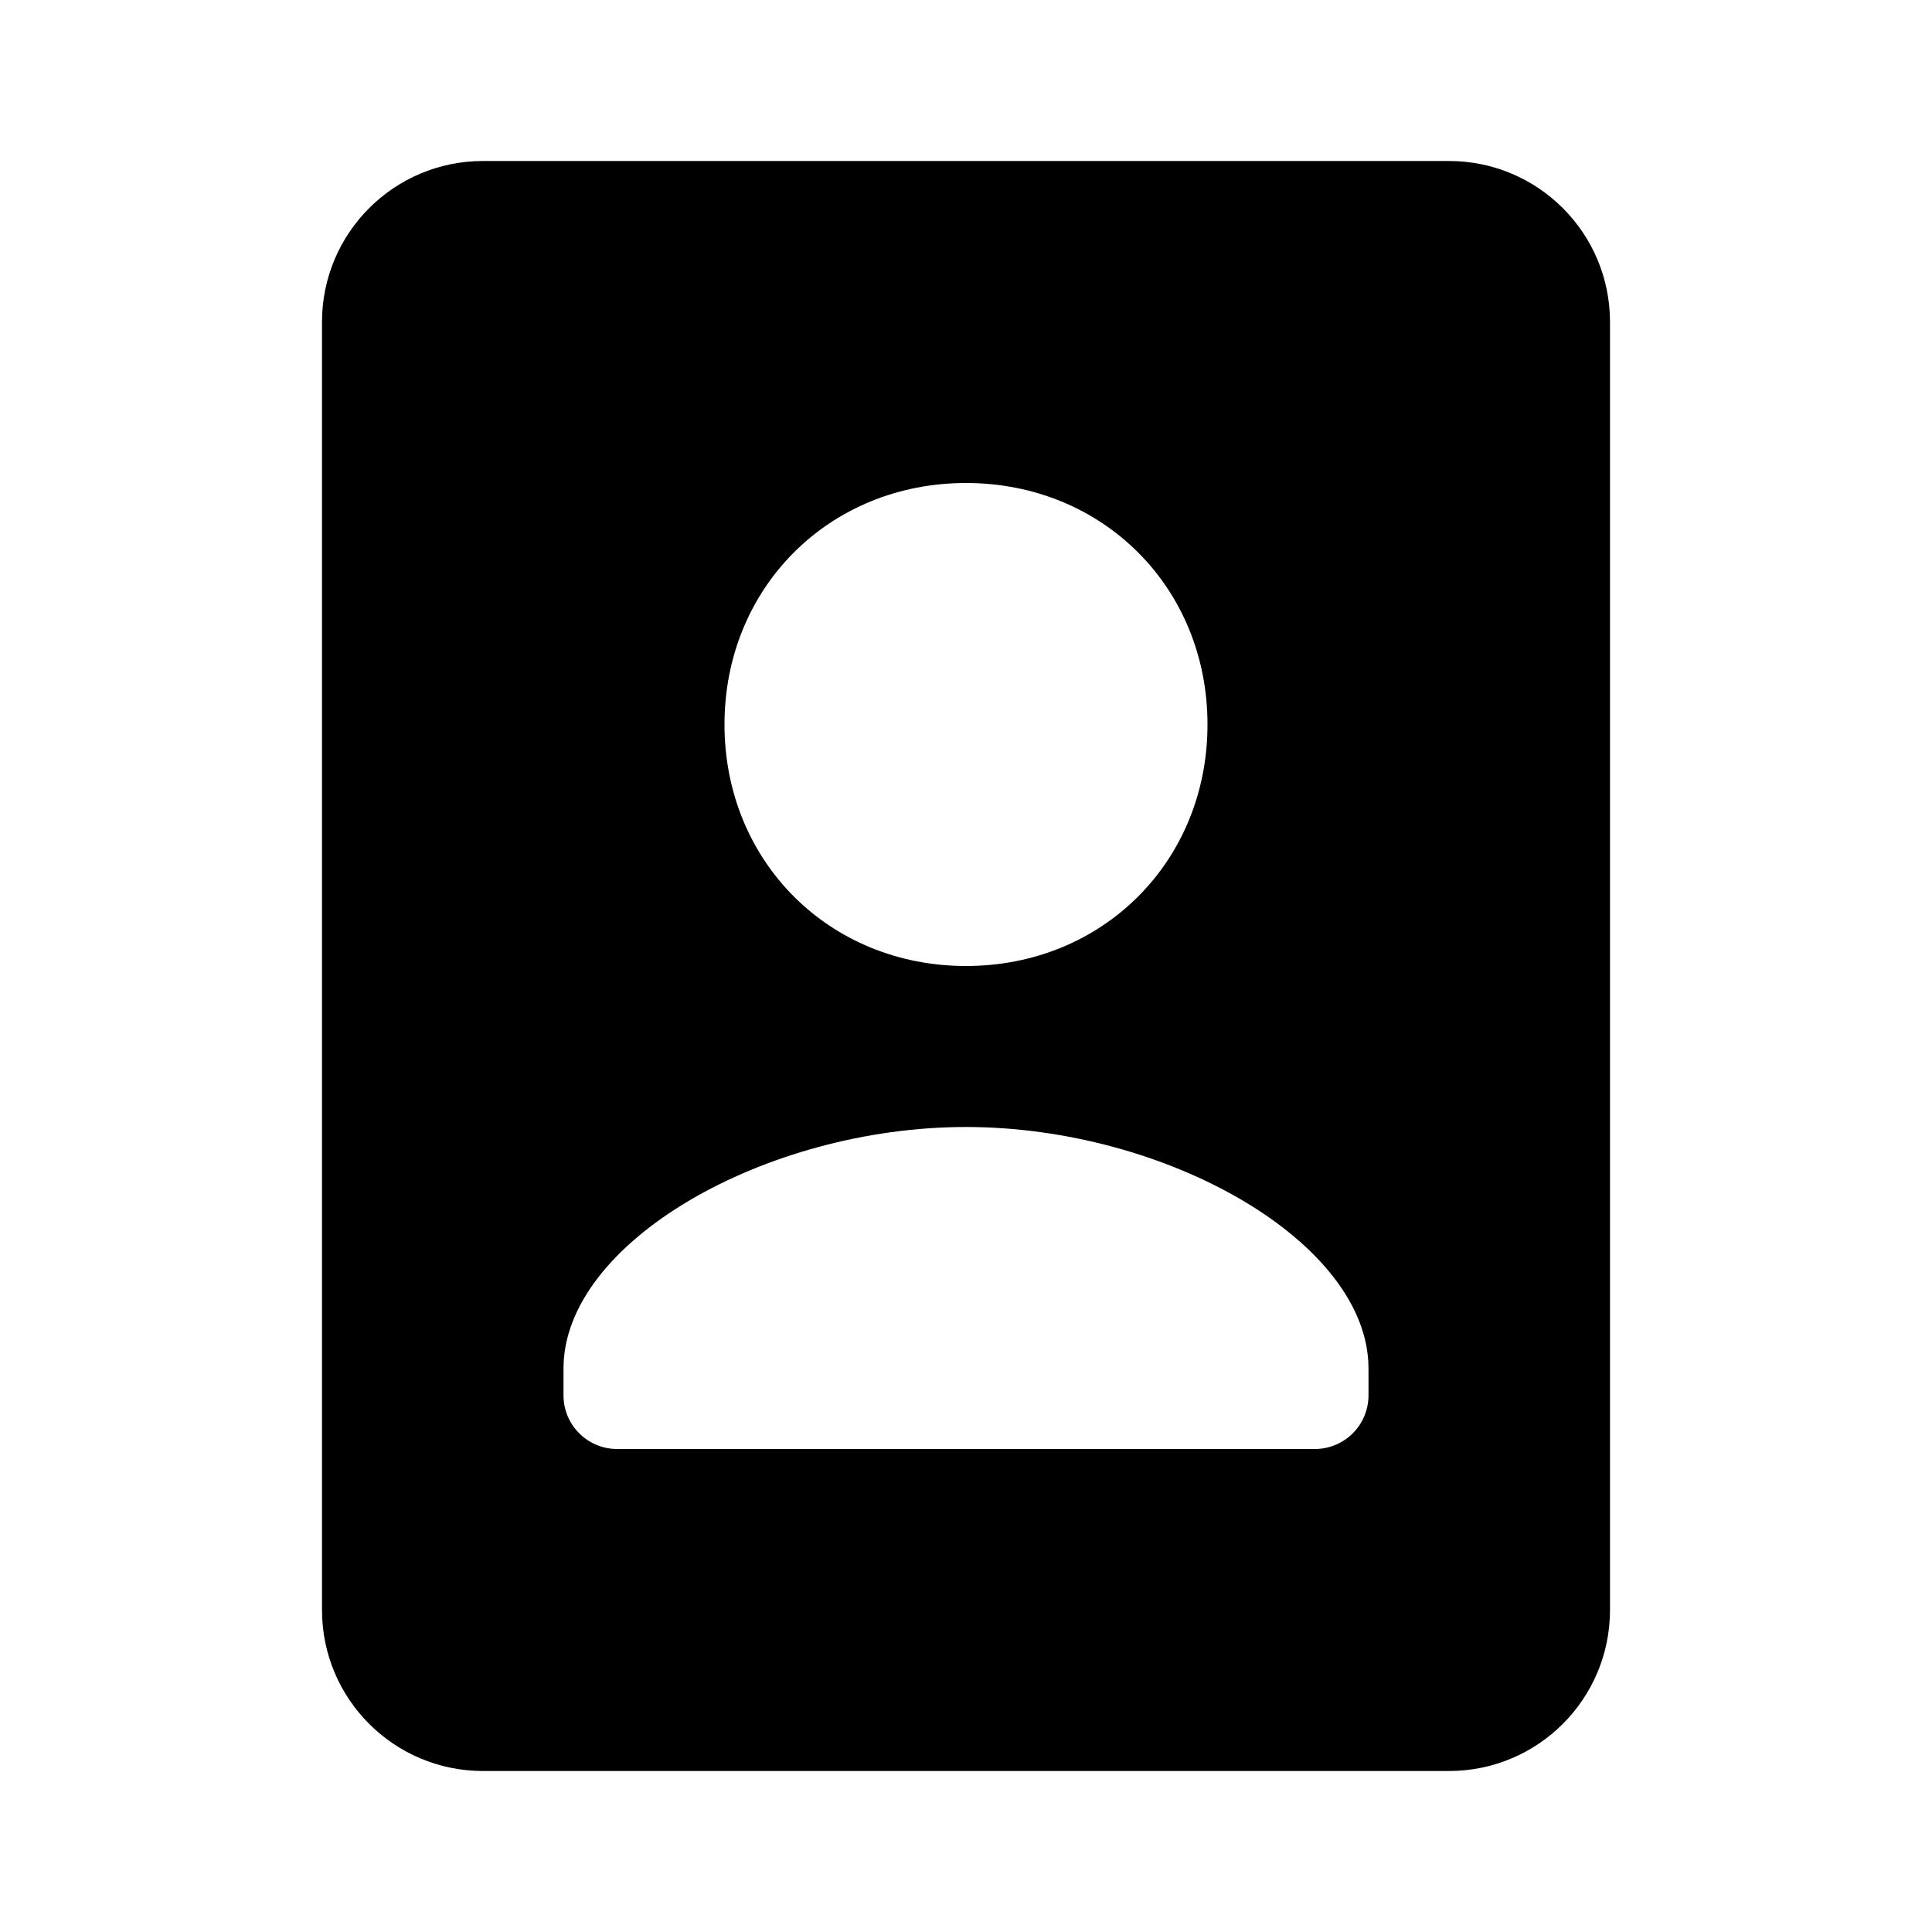 <?xml version="1.0"?><svg xmlns="http://www.w3.org/2000/svg"  viewBox="0 0 24 24" width="96px" height="96px">    <path d="M18,2H6C4.895,2,4,2.895,4,4v16c0,1.105,0.895,2,2,2h12c1.105,0,2-0.895,2-2V4C20,2.895,19.105,2,18,2z M12,6 c1.7,0,3,1.3,3,3s-1.3,3-3,3s-3-1.3-3-3S10.3,6,12,6z M16.333,18H7.667C7.298,18,7,17.702,7,17.333V17c0-1.571,2.512-3,5-3 s5,1.429,5,3v0.333C17,17.702,16.702,18,16.333,18z"/></svg>